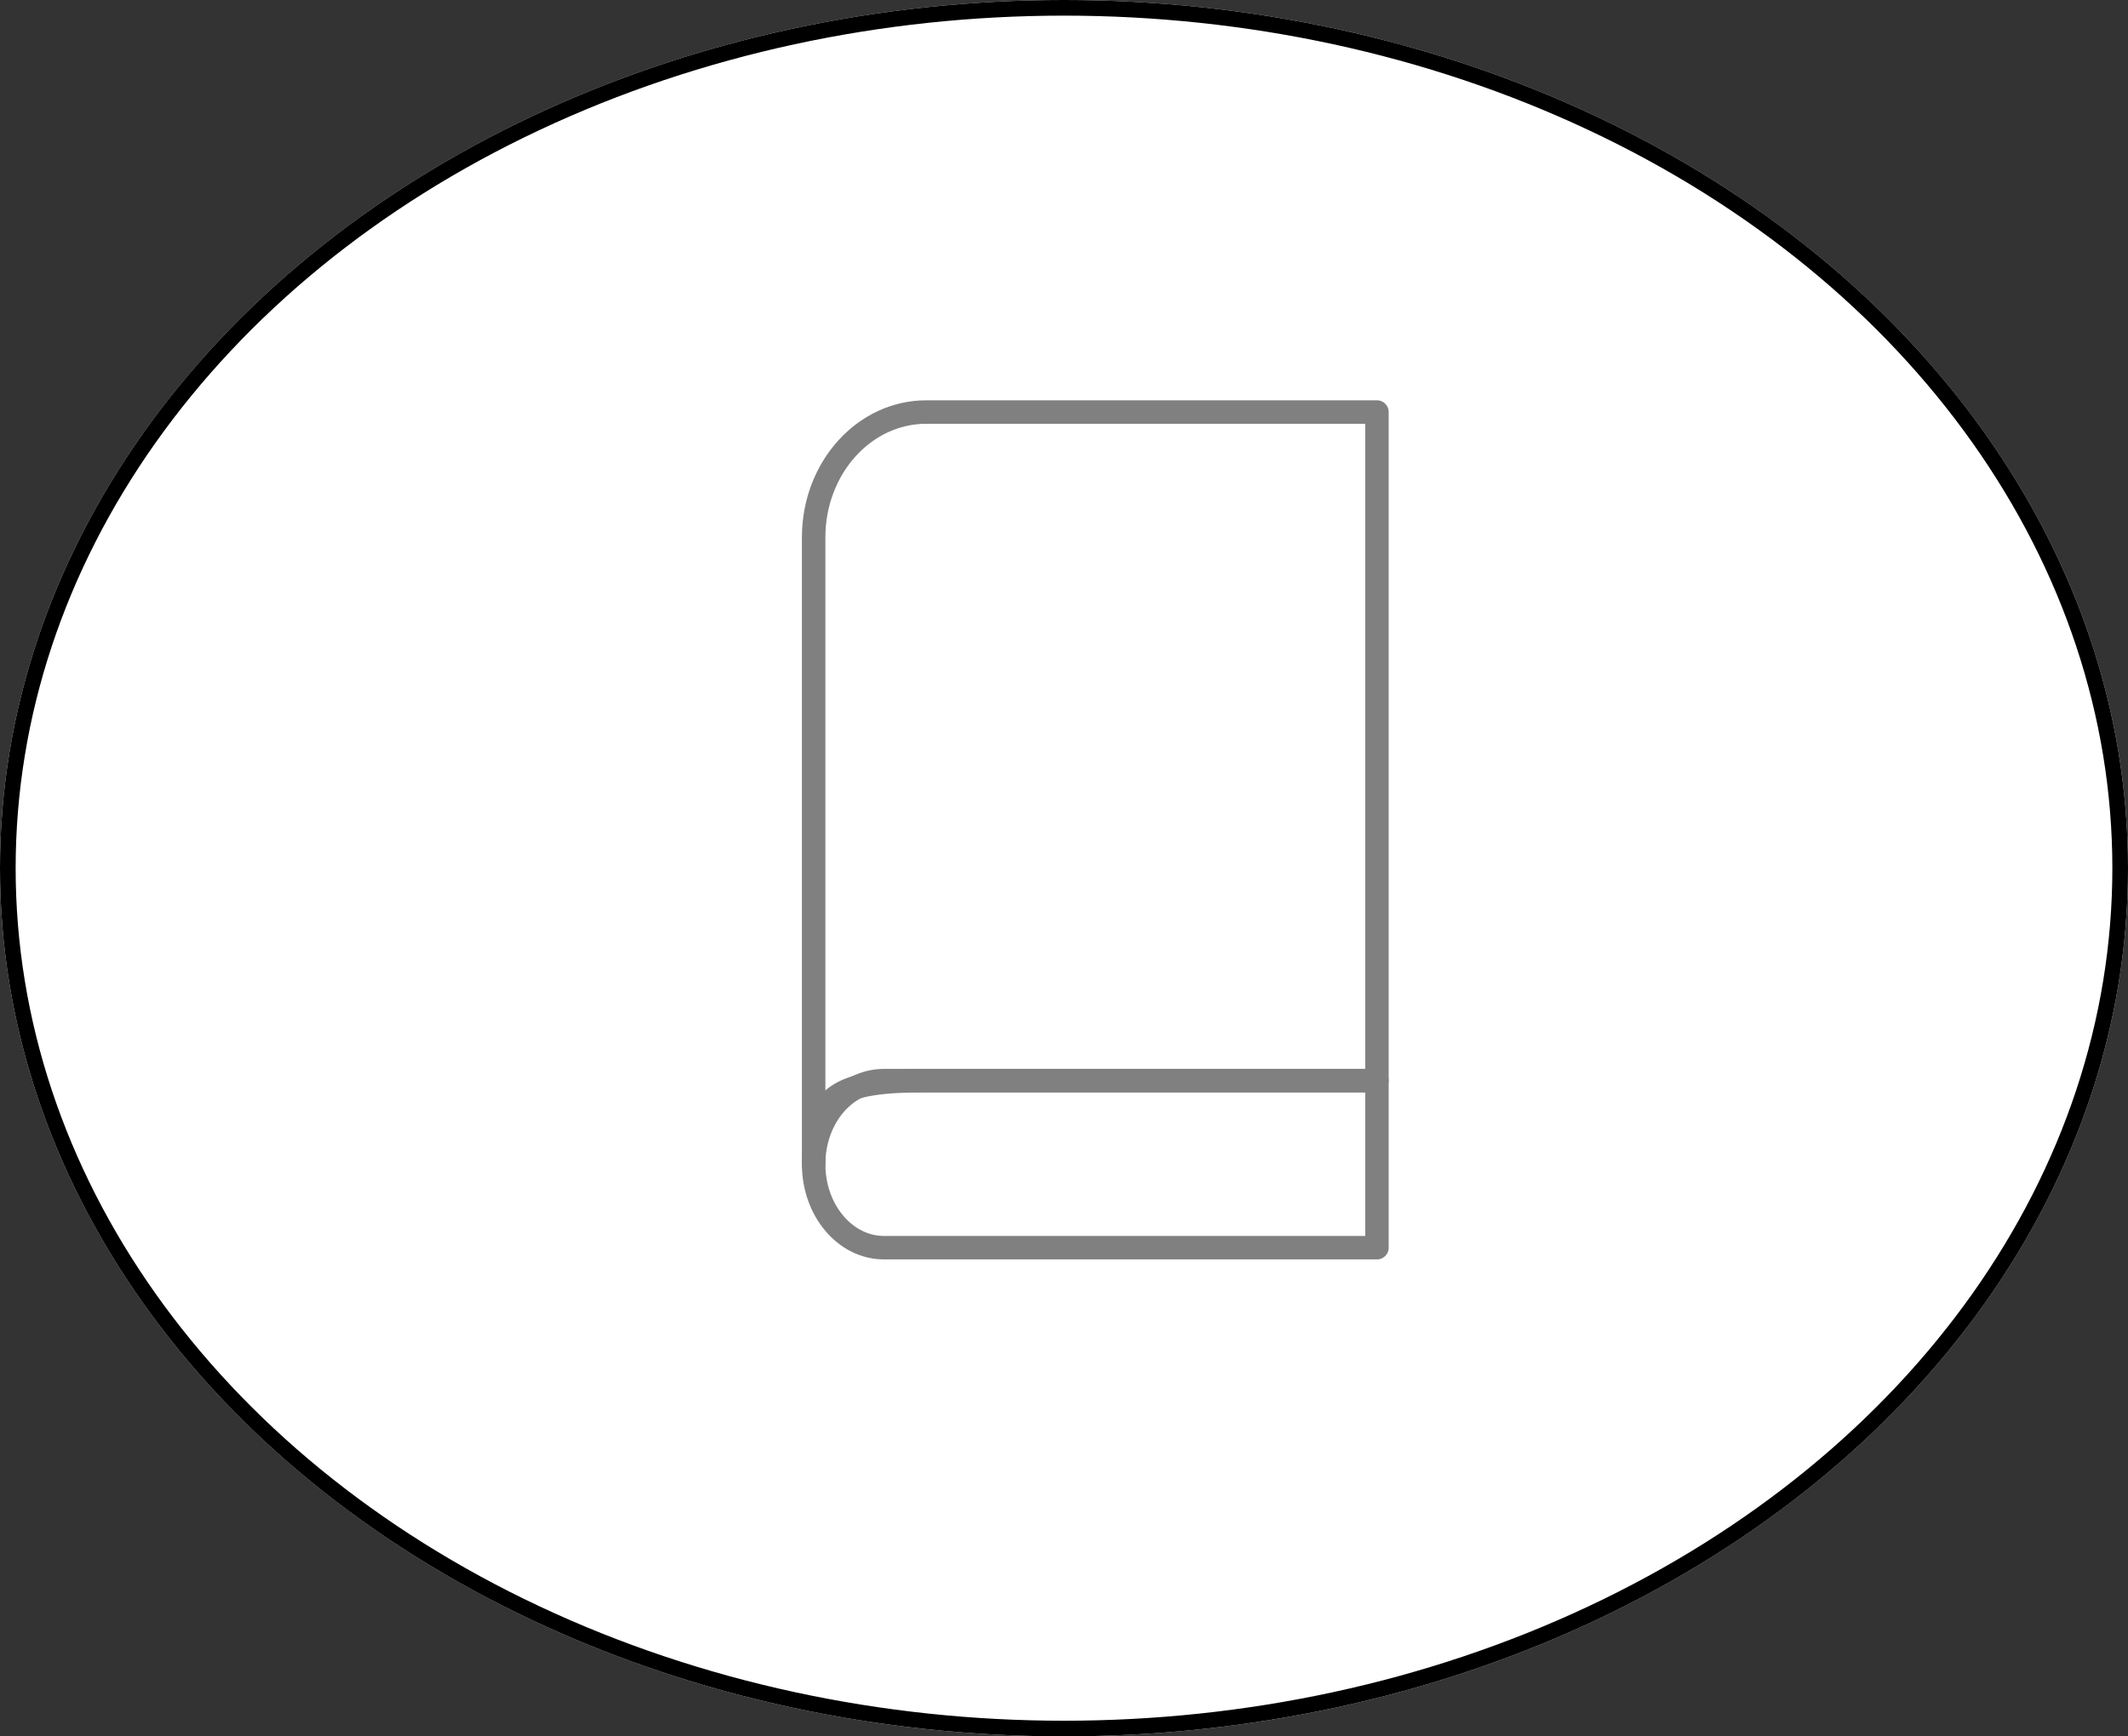 <svg width="136" height="111" viewBox="0 0 136 111" fill="none" xmlns="http://www.w3.org/2000/svg" xmlns:xlink="http://www.w3.org/1999/xlink">
	<rect x="0" y="0" width="136" height="111" fill="#333333" stroke="none"/>
	<desc>
			Created with Pixso.
	</desc>
	<defs>
		<clipPath id="clip20_240">
			<rect id="Book" width="54" height="64.151" transform="translate(43 21)" fill="white" fill-opacity="0"/>
		</clipPath>
	</defs>
	<ellipse id="Oval 2" cx="68" cy="55.5" rx="68" ry="55.5" fill="#FFFFFF" fill-opacity="1"/>
	<ellipse id="Oval 2" cx="68" cy="55.5" rx="67.5" ry="55" stroke="#000000" stroke-opacity="1" stroke-width="1"/>
	<g clip-path="url(#clip20_240)">
		<path id="path" d="M52 74.42C52 69.08 52 34.35 52 34.35C52 29.93 55.22 26.34 59.2 26.34L88 26.34L88 69.08C88 69.08 65.47 69.08 59.2 69.08C53.53 69.08 52 69.99 52 74.42Z" fill="#000000" fill-opacity="0" fill-rule="nonzero"/>
		<path id="path" d="M52 34.35C52 29.93 55.22 26.34 59.2 26.34L88 26.34L88 69.08C88 69.08 65.47 69.08 59.2 69.08C53.53 69.08 52 69.99 52 74.42C52 69.08 52 34.35 52 34.35Z" stroke="#808080" stroke-opacity="1" stroke-width="1.5" stroke-linejoin="round"/>
		<path id="path" d="M56.5 79.76L88 79.76L88 69.08L56.5 69.08C54.01 69.08 52 71.47 52 74.42C52 77.37 54.01 79.76 56.5 79.76Z" fill="#000000" fill-opacity="0" fill-rule="evenodd"/>
		<path id="path" d="M88 79.76L88 69.08L56.5 69.08C54.01 69.08 52 71.47 52 74.42C52 77.37 54.01 79.76 56.5 79.76L88 79.76Z" stroke="#808080" stroke-opacity="1" stroke-width="1.5" stroke-linejoin="round"/>
	</g>
</svg>
